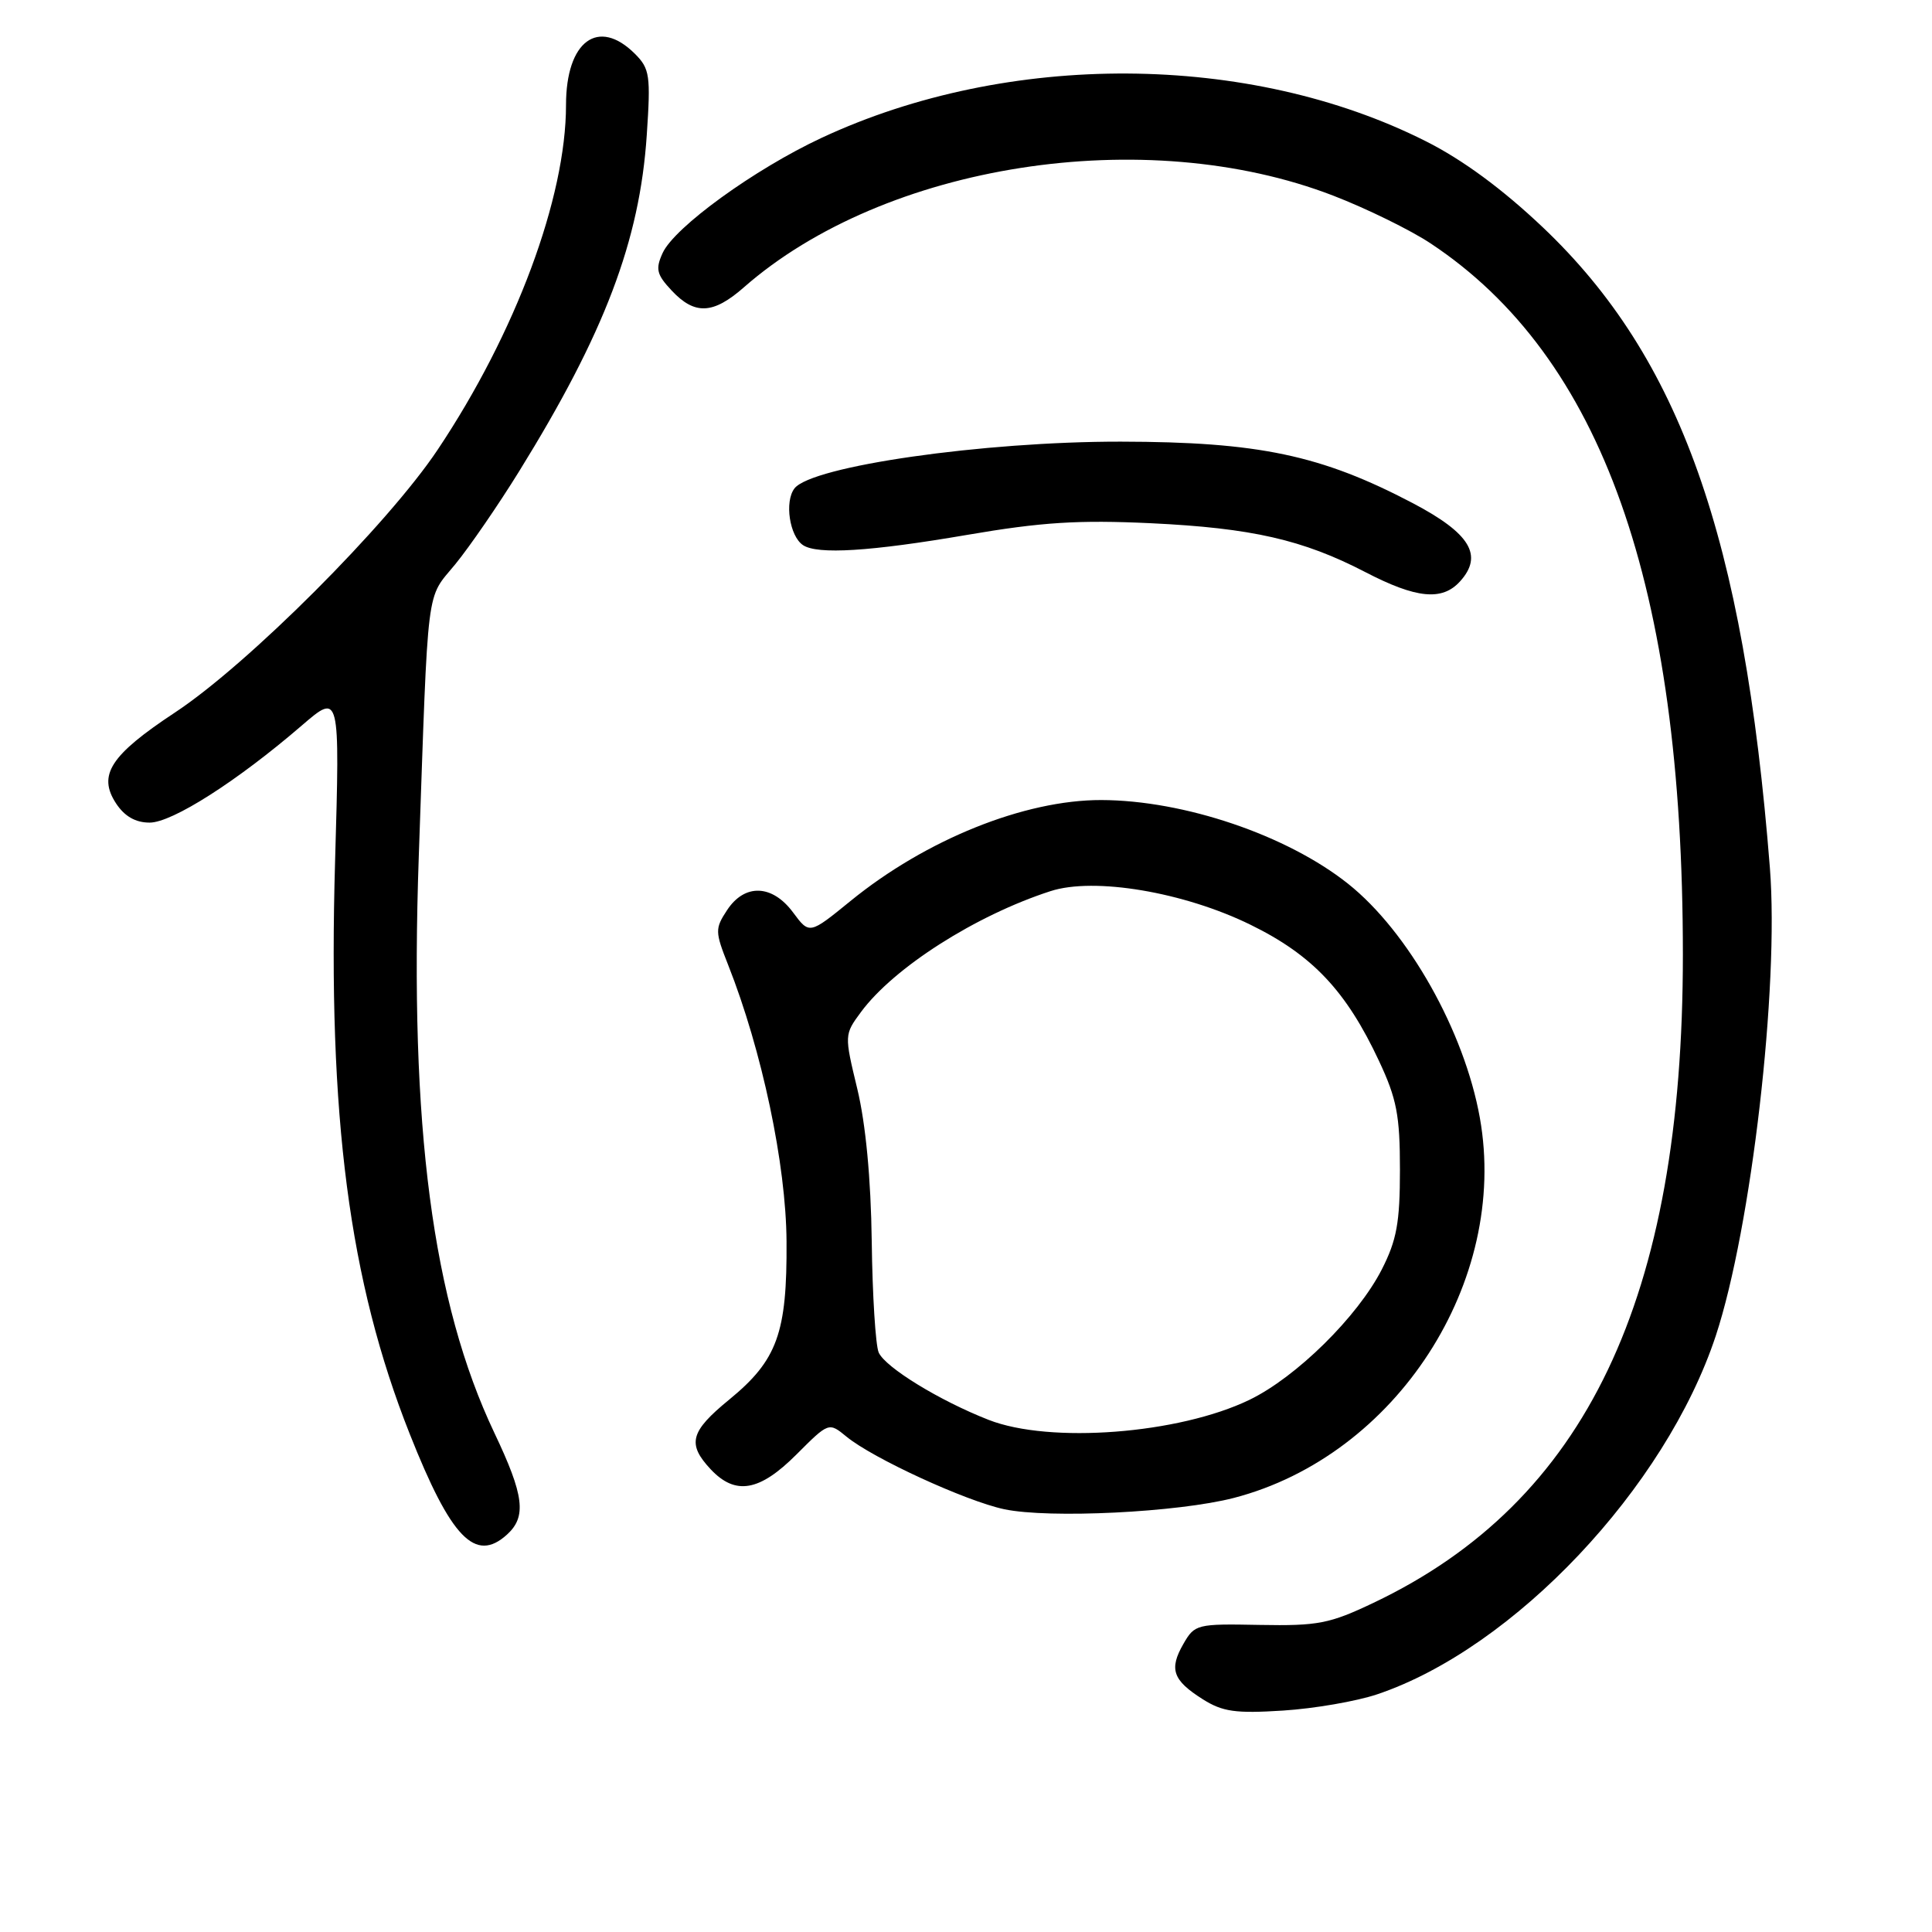 <?xml version="1.0" encoding="UTF-8" standalone="no"?>
<!DOCTYPE svg PUBLIC "-//W3C//DTD SVG 1.1//EN" "http://www.w3.org/Graphics/SVG/1.1/DTD/svg11.dtd" >
<svg xmlns="http://www.w3.org/2000/svg" xmlns:xlink="http://www.w3.org/1999/xlink" version="1.1" viewBox="0 0 256 256">
 <g >
 <path fill="currentColor"
d=" M 182.50 224.50 C 200.63 218.39 220.69 197.13 227.35 177.00 C 232.06 162.72 235.76 130.76 234.52 115.00 C 231.07 71.20 222.62 47.37 204.42 30.11 C 199.08 25.05 193.82 21.17 188.92 18.71 C 165.53 6.92 133.57 6.74 108.88 18.26 C 99.98 22.41 89.36 30.11 87.80 33.53 C 86.83 35.66 87.01 36.38 89.01 38.51 C 92.06 41.76 94.49 41.65 98.56 38.08 C 117.23 21.69 151.73 16.31 176.65 25.92 C 181.08 27.63 186.89 30.48 189.56 32.25 C 212.25 47.28 222.99 77.55 222.99 126.50 C 223.00 172.06 210.14 199.00 182.00 212.38 C 176.16 215.16 174.63 215.45 166.92 215.31 C 158.60 215.15 158.30 215.22 156.81 217.82 C 154.88 221.17 155.39 222.64 159.36 225.15 C 162.00 226.82 163.71 227.06 170.00 226.66 C 174.12 226.40 179.75 225.43 182.50 224.50 Z  M 67.17 203.35 C 69.80 200.97 69.46 198.17 65.50 189.85 C 57.30 172.56 54.24 149.27 55.49 113.50 C 56.78 76.61 56.41 79.55 60.34 74.75 C 62.25 72.41 66.05 66.88 68.79 62.45 C 80.11 44.16 84.77 31.90 85.70 17.89 C 86.23 10.01 86.10 9.10 84.14 7.14 C 79.28 2.28 75.00 5.44 75.00 13.91 C 75.00 26.19 68.33 44.12 58.00 59.58 C 51.38 69.50 32.85 88.04 23.17 94.42 C 14.62 100.07 12.92 102.70 15.38 106.46 C 16.51 108.17 17.95 109.00 19.83 109.00 C 22.82 109.00 31.44 103.50 39.98 96.14 C 45.04 91.78 45.04 91.78 44.40 114.14 C 43.42 147.98 46.26 169.75 54.29 190.00 C 59.76 203.81 62.98 207.14 67.17 203.35 Z  M 163.50 198.48 C 185.02 192.88 199.96 169.80 196.09 148.13 C 194.04 136.64 186.60 123.44 178.61 117.09 C 170.52 110.66 156.90 106.04 145.93 106.01 C 135.75 105.99 122.69 111.24 112.68 119.40 C 107.25 123.82 107.25 123.82 105.09 120.91 C 102.33 117.18 98.67 117.05 96.34 120.60 C 94.73 123.05 94.74 123.45 96.48 127.85 C 100.97 139.20 104.16 154.31 104.22 164.50 C 104.30 176.64 103.00 180.23 96.62 185.46 C 91.45 189.69 91.02 191.32 94.17 194.69 C 97.45 198.18 100.64 197.63 105.54 192.72 C 109.82 188.44 109.82 188.44 112.16 190.36 C 115.64 193.23 127.98 198.90 133.06 199.98 C 139.03 201.24 156.09 200.40 163.50 198.48 Z  M 193.46 77.04 C 196.58 73.60 194.82 70.68 187.22 66.68 C 175.05 60.29 166.78 58.55 148.50 58.52 C 130.29 58.50 107.55 61.76 105.27 64.72 C 103.93 66.47 104.62 71.04 106.40 72.23 C 108.30 73.51 115.34 73.07 128.12 70.88 C 138.04 69.18 142.89 68.88 152.50 69.33 C 165.87 69.97 172.62 71.51 180.90 75.80 C 187.68 79.32 191.10 79.65 193.46 77.04 Z  M 131.00 188.14 C 124.48 185.59 117.30 181.18 116.43 179.21 C 116.02 178.27 115.60 171.65 115.51 164.50 C 115.40 156.16 114.71 148.92 113.60 144.30 C 111.87 137.12 111.87 137.10 114.09 134.09 C 118.45 128.20 129.28 121.29 139.20 118.08 C 144.98 116.20 156.87 118.20 165.71 122.54 C 173.90 126.55 178.38 131.30 182.72 140.57 C 185.08 145.60 185.50 147.80 185.50 155.00 C 185.50 162.00 185.07 164.33 183.10 168.20 C 179.89 174.48 171.76 182.49 165.55 185.49 C 156.19 190.01 139.11 191.32 131.00 188.14 Z "/>
</g>
</svg>